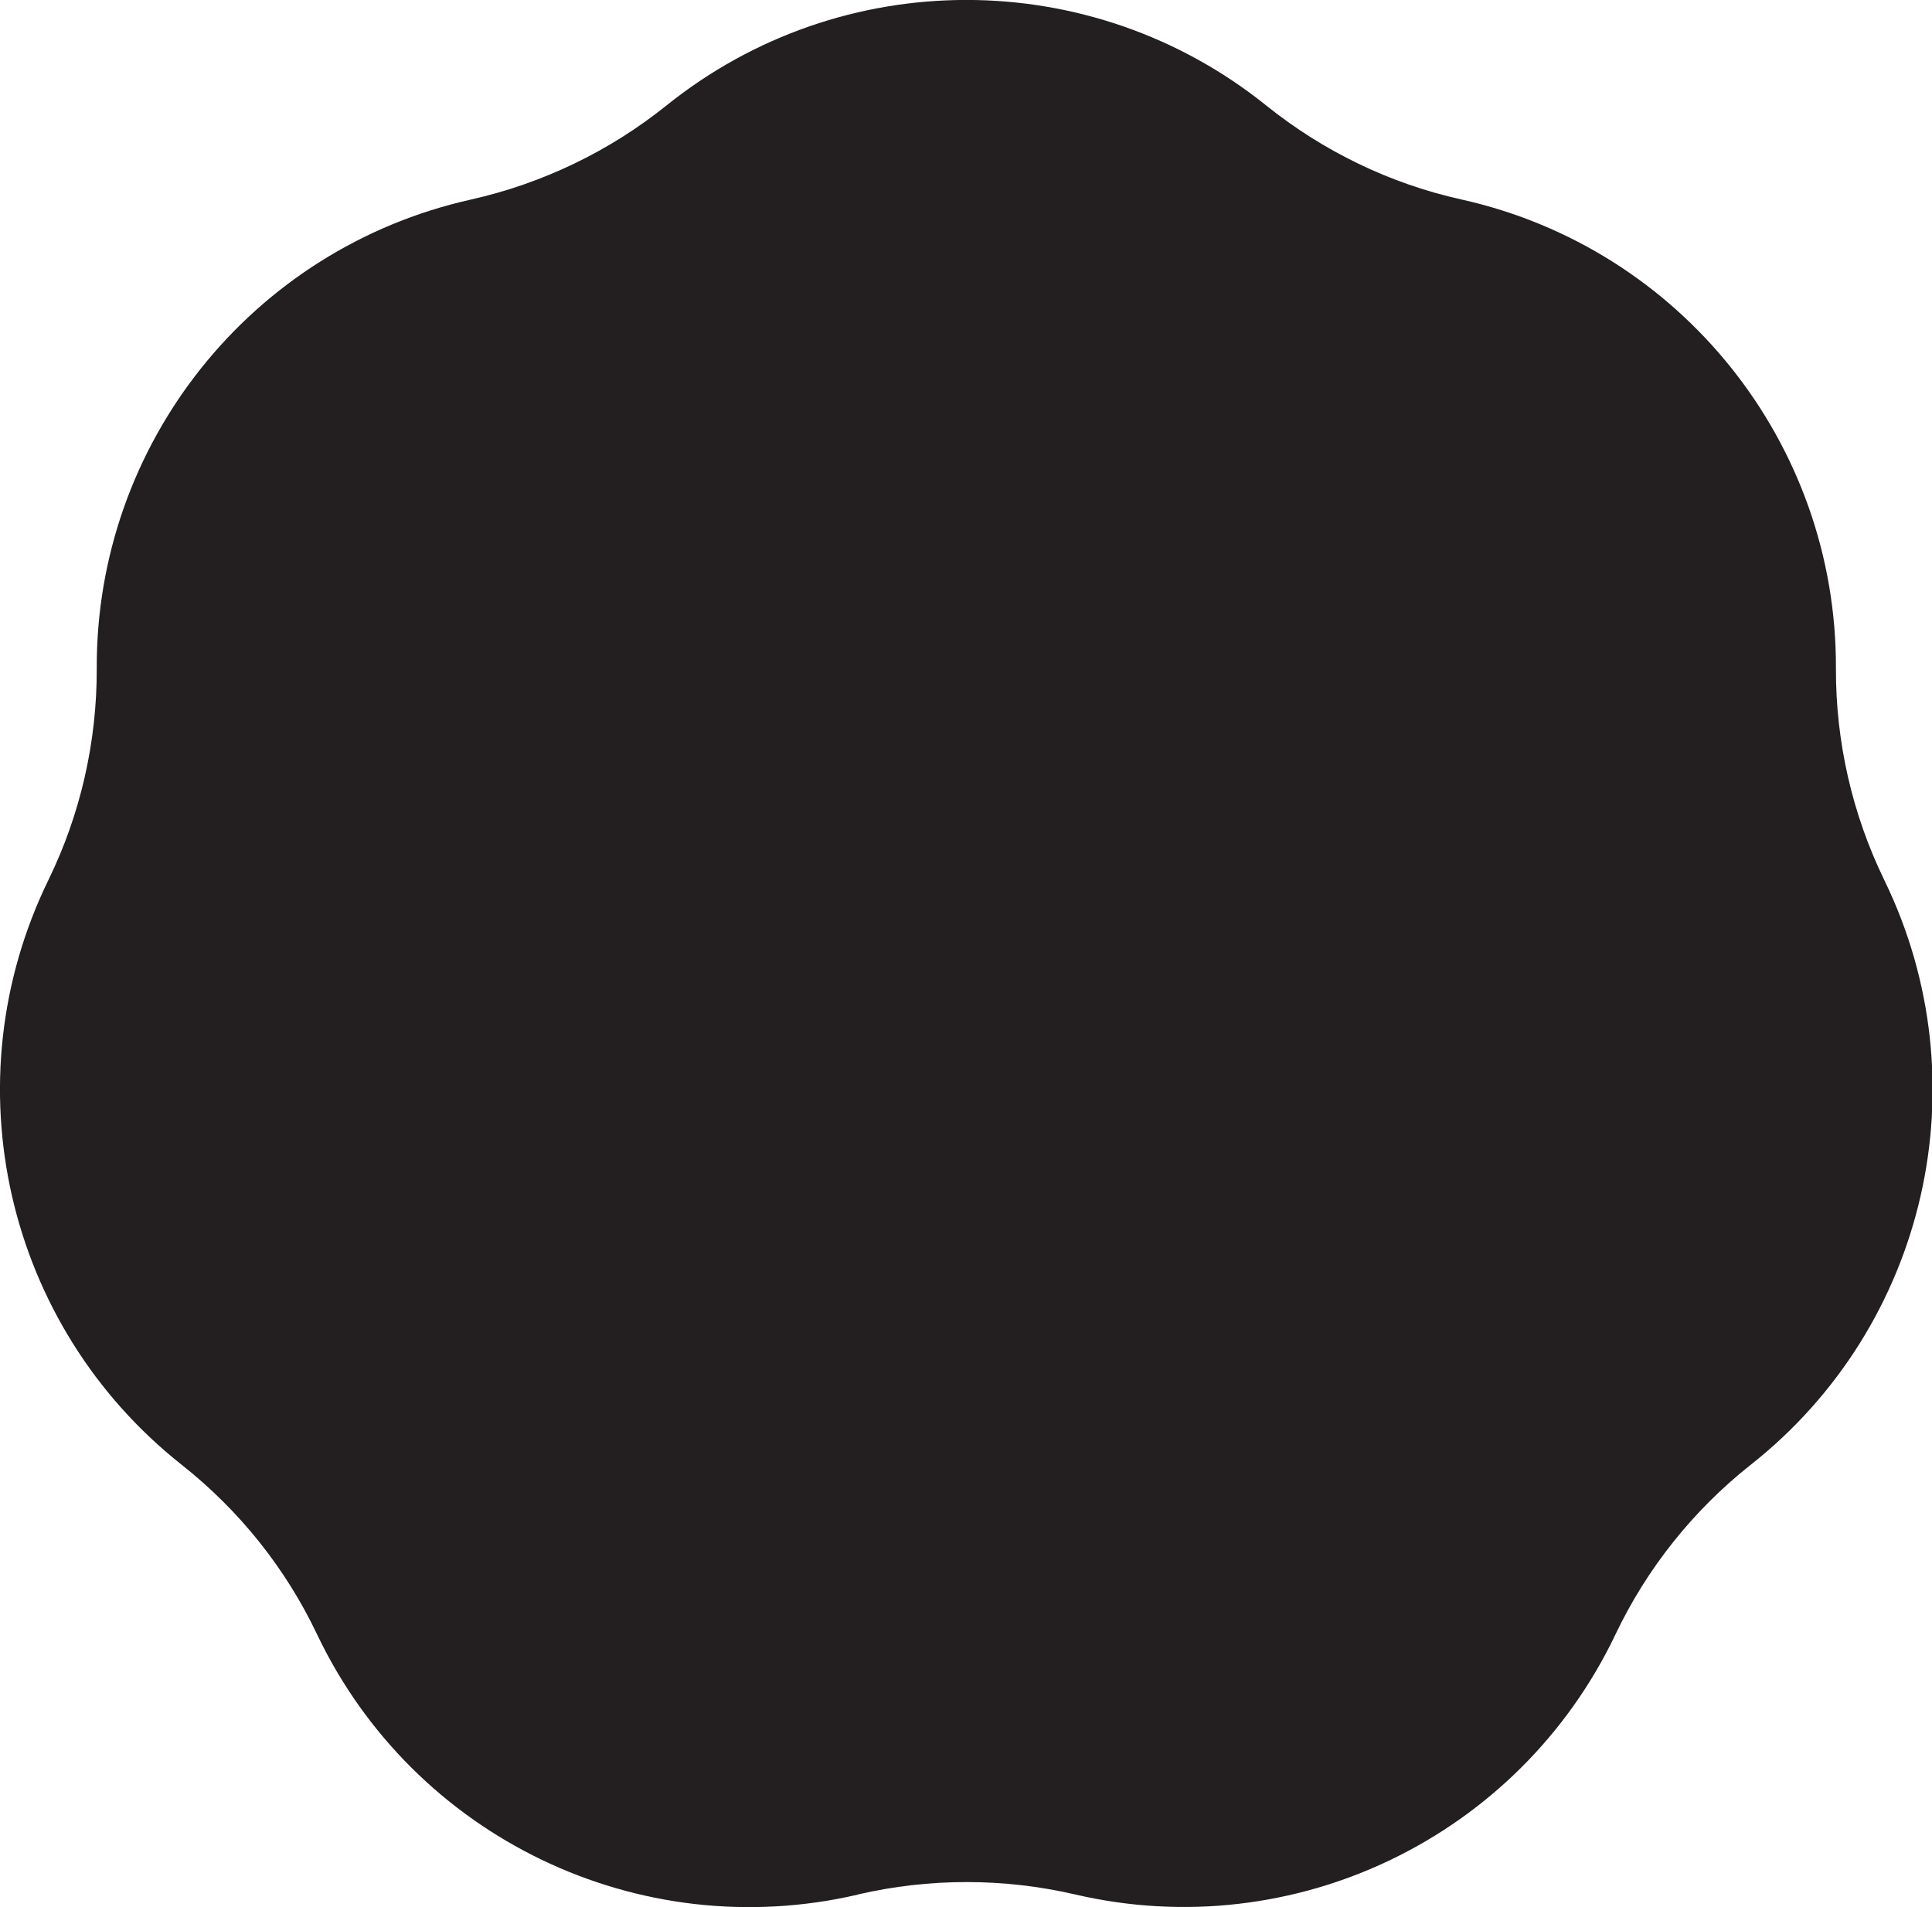 <?xml version="1.0" encoding="UTF-8"?>
<svg id="Layer_1" data-name="Layer 1" xmlns="http://www.w3.org/2000/svg" viewBox="0 0 85.47 84.39">
  <defs>
    <style>
      .cls-1 {
        fill: #231f20;
      }
    </style>
  </defs>
  <path class="cls-1" d="M37.94,83.83h0c-9.69,2.25-19.63-2.54-23.91-11.51h0c-1.39-2.93-3.44-5.49-5.98-7.5h0C.24,58.65-2.22,47.88,2.14,38.94h0c1.42-2.91,2.15-6.11,2.14-9.36h0c-.04-9.94,6.84-18.58,16.55-20.75h0c3.16-.71,6.12-2.13,8.65-4.16h0c7.75-6.23,18.79-6.23,26.54,0h0c2.53,2.03,5.48,3.46,8.65,4.16h0c9.7,2.17,16.59,10.8,16.55,20.75h0c-.01,3.24.72,6.44,2.14,9.36h0c4.35,8.94,1.9,19.71-5.91,25.87h0c-2.54,2.01-4.59,4.58-5.98,7.5h0c-4.28,8.98-14.23,13.77-23.91,11.51h0c-3.16-.73-6.44-.73-9.6,0Z"/>
</svg>